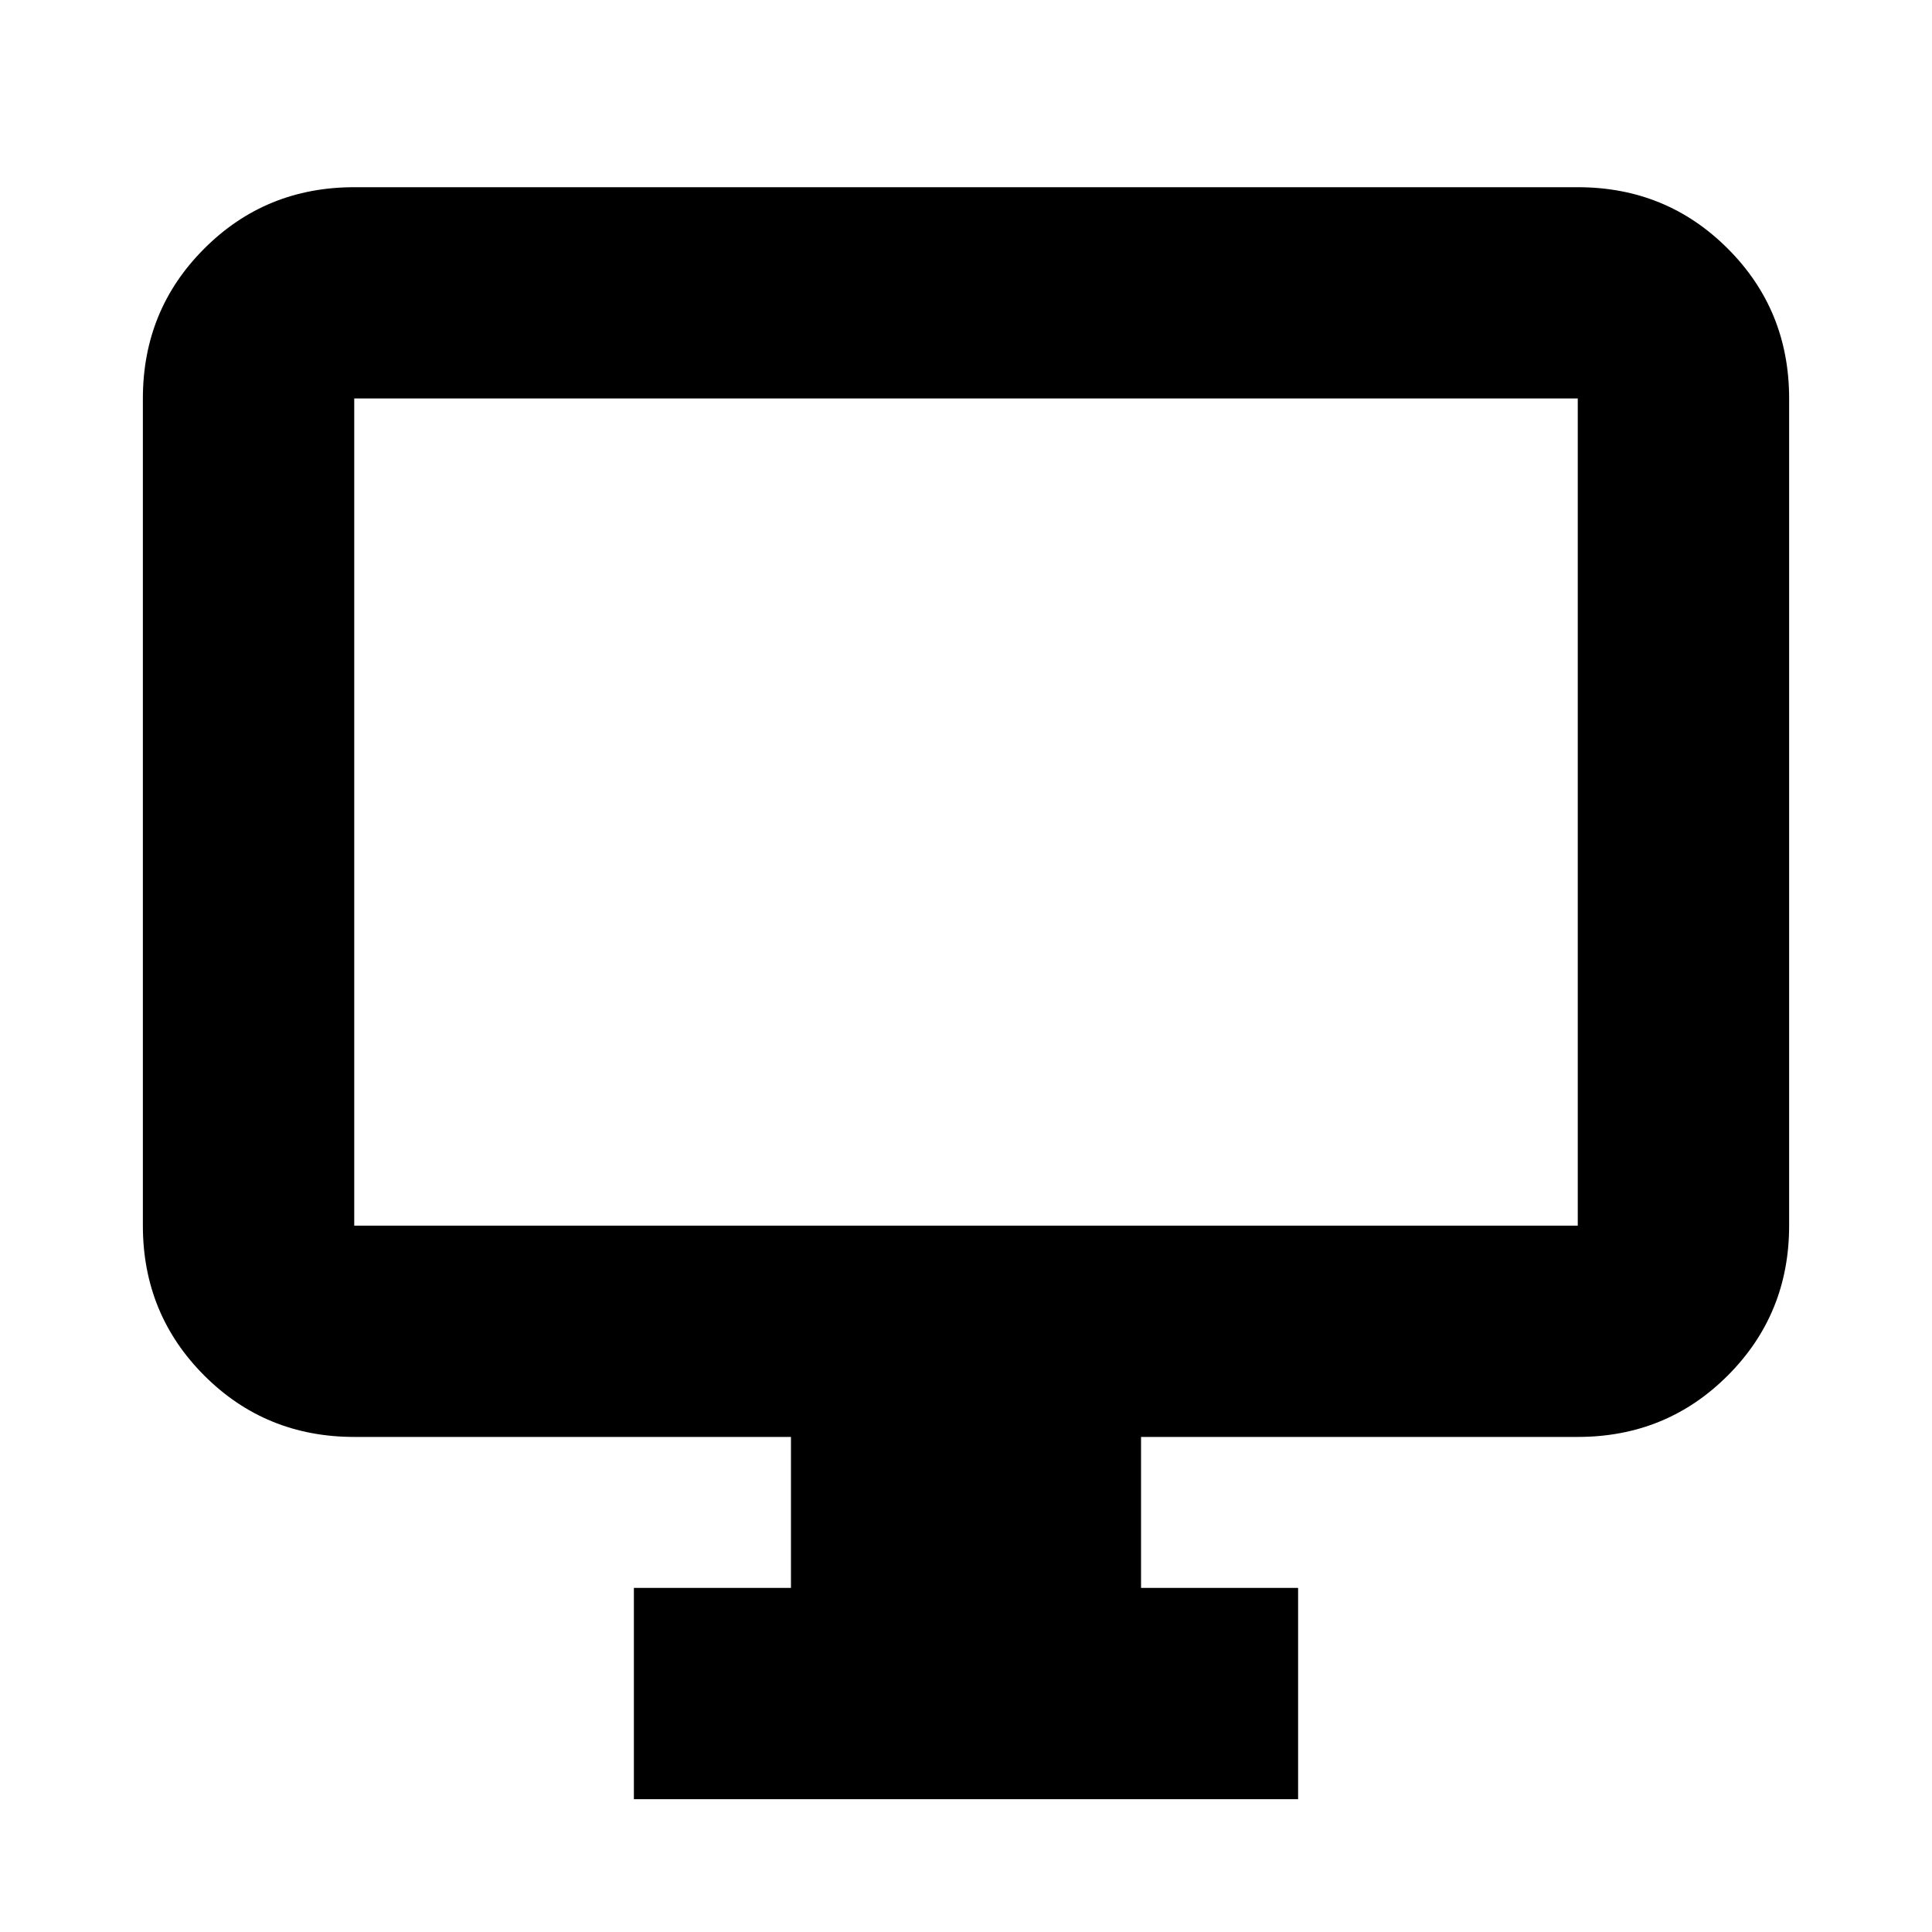<svg xmlns="http://www.w3.org/2000/svg" height="20" width="20"><path d="M6.562 18.625v-2.187h1.626v-1.563H3.667q-.917 0-1.552-.635-.636-.636-.636-1.552V4.125q0-.917.636-1.552.635-.635 1.552-.635h12.666q.917 0 1.552.635.636.635.636 1.552v8.563q0 .916-.636 1.552-.635.635-1.552.635h-4.521v1.563h1.626v2.187Zm-2.895-5.937h12.666V4.125H3.667v8.563Zm0 0V4.125v8.563Z"/></svg>